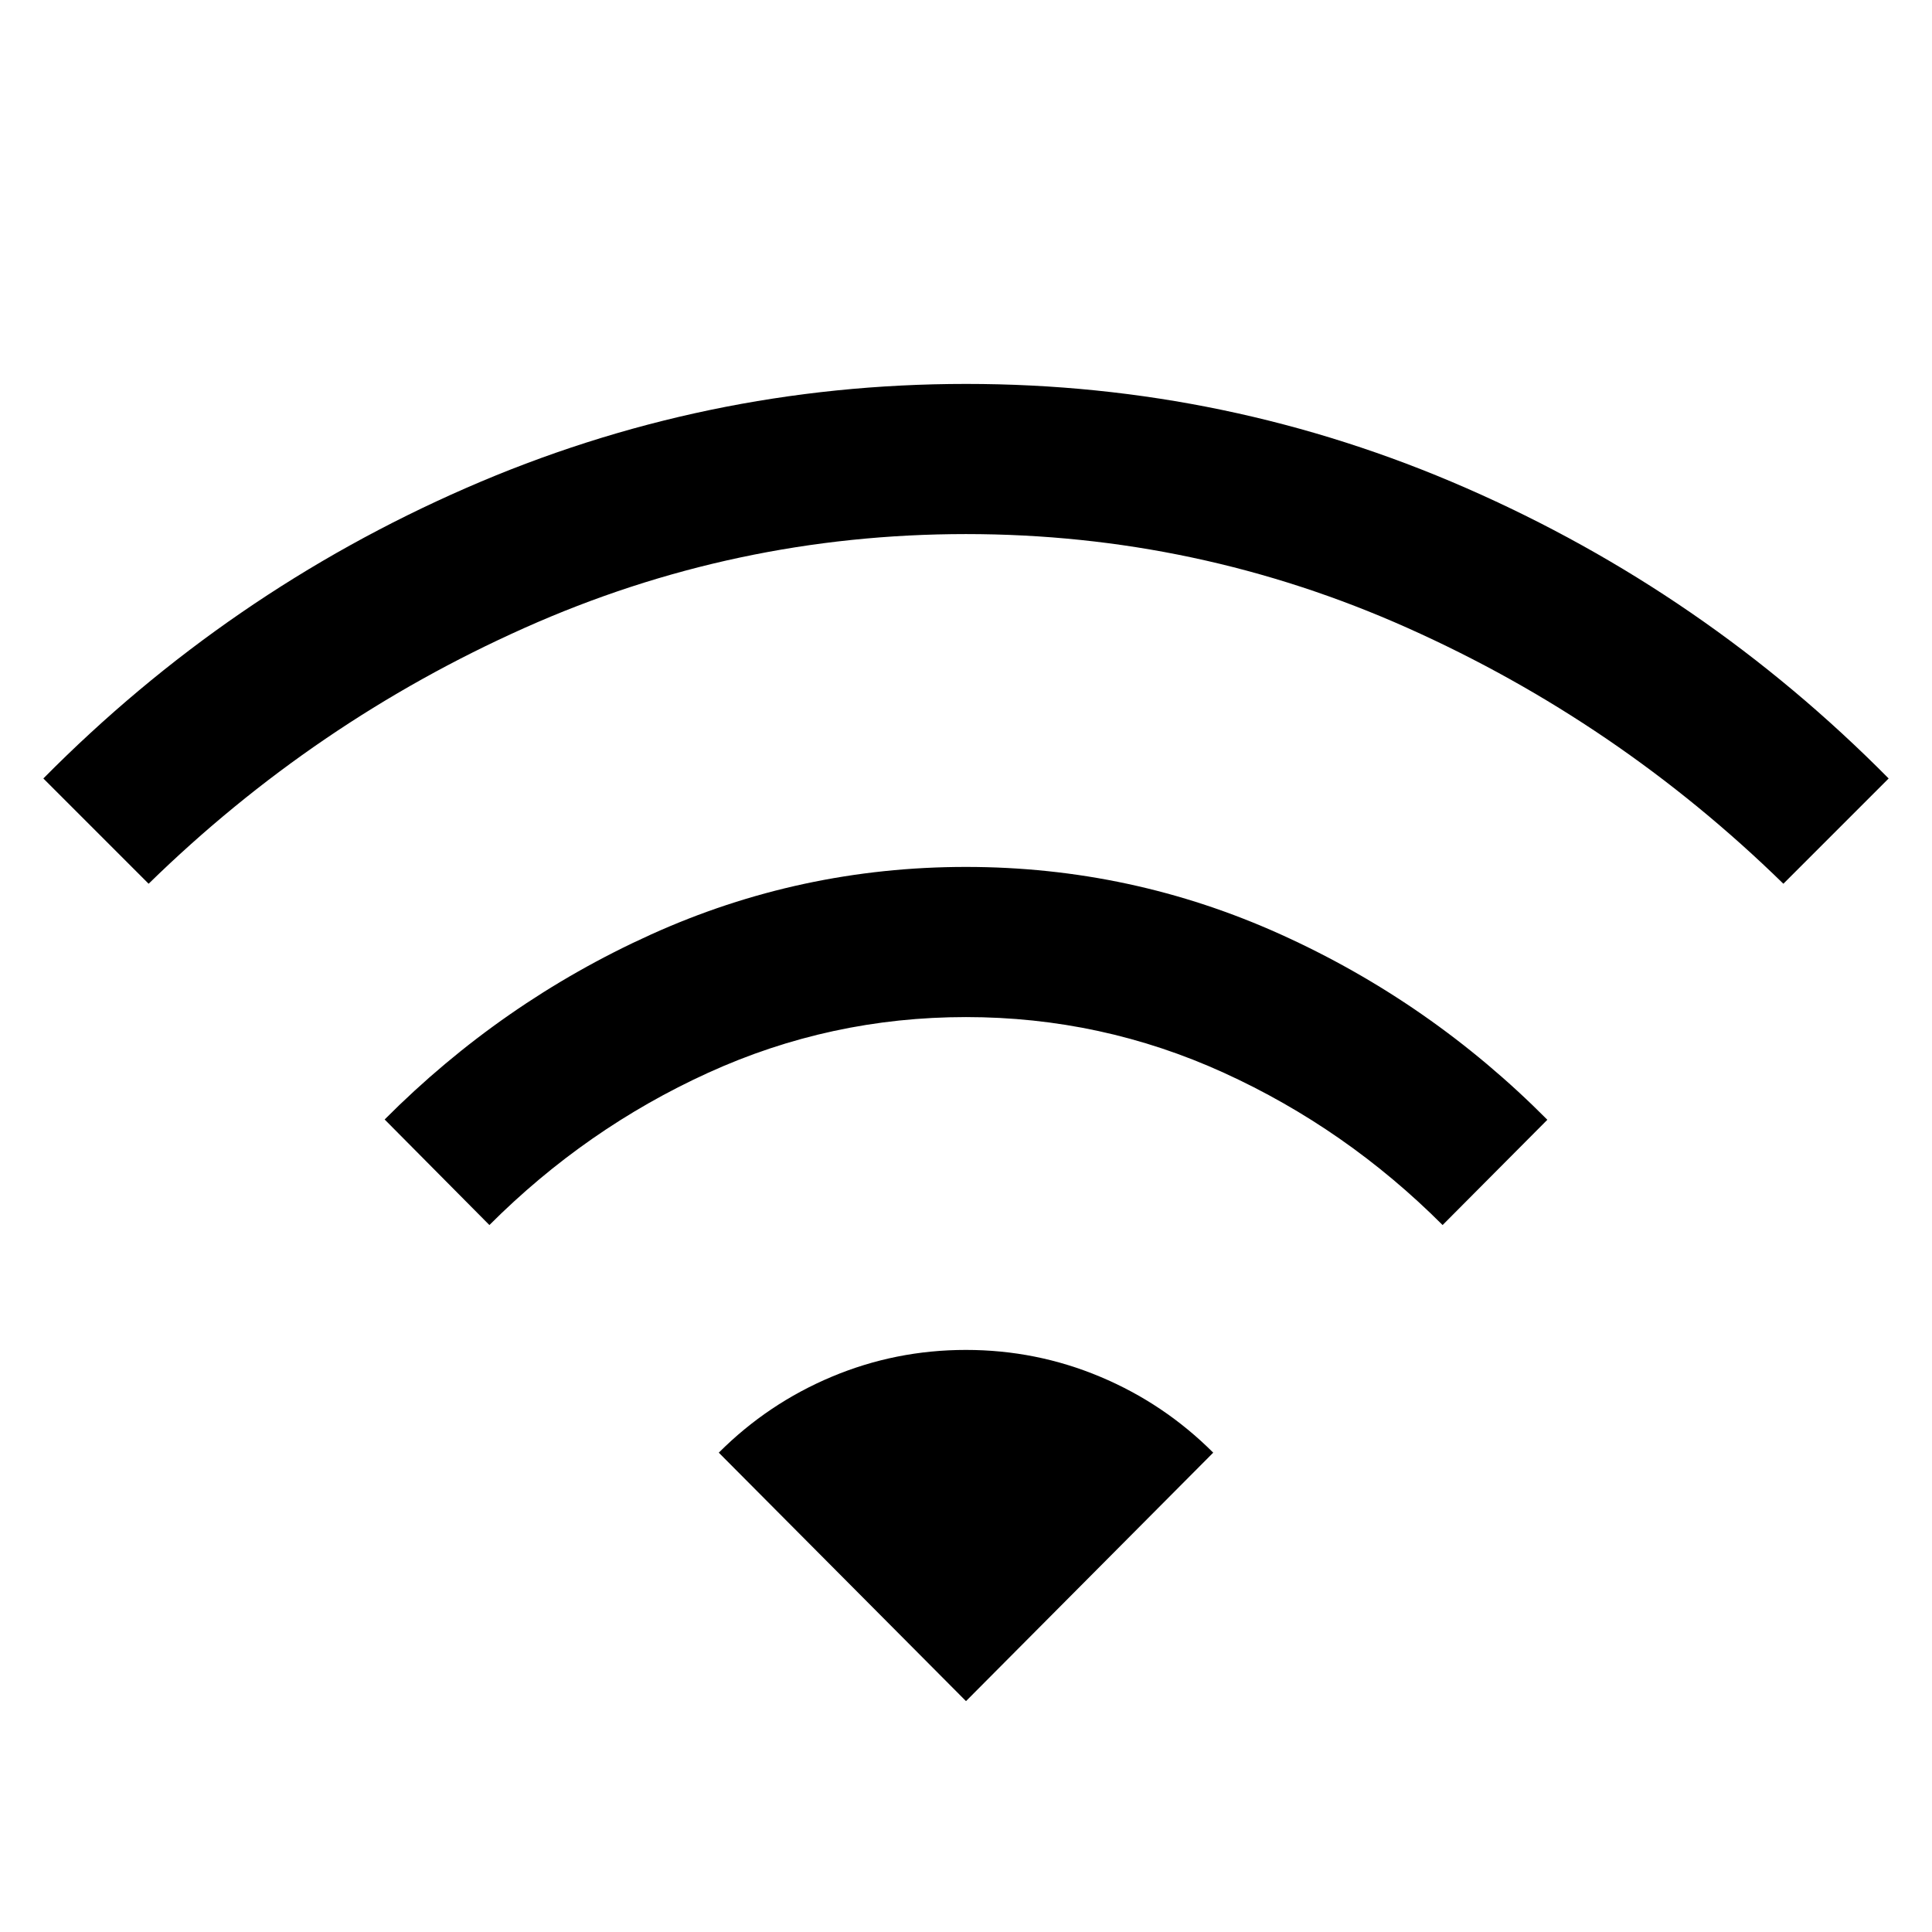 <svg xmlns="http://www.w3.org/2000/svg" height="40" viewBox="0 -960 960 960" width="40"><path d="m243.18-351.28-52.05-52.46q58.1-58.31 132.32-91.9 74.23-33.59 156.52-33.59t156.61 33.63q74.32 33.63 132.29 92.01l-52.05 52.31q-47.97-47.98-108.7-75.66-60.74-27.68-128.12-27.68t-128.12 27.68q-60.73 27.68-108.7 75.66ZM73.85-520.87l-52.31-52.31q91.56-92.54 209.95-144.29 118.4-51.76 248.58-51.76 130.19 0 248.51 51.76 118.32 51.75 209.88 144.29l-52.31 52.31q-82.38-80.49-186.78-127.12-104.4-46.63-219.37-46.63t-219.37 46.63q-104.4 46.63-186.78 127.12ZM480-114.72 357.16-238.18q24.38-24.39 56.11-37.72 31.74-13.33 66.7-13.33 34.95 0 66.71 13.33 31.76 13.33 56.16 37.72L480-114.72Z"/></svg>